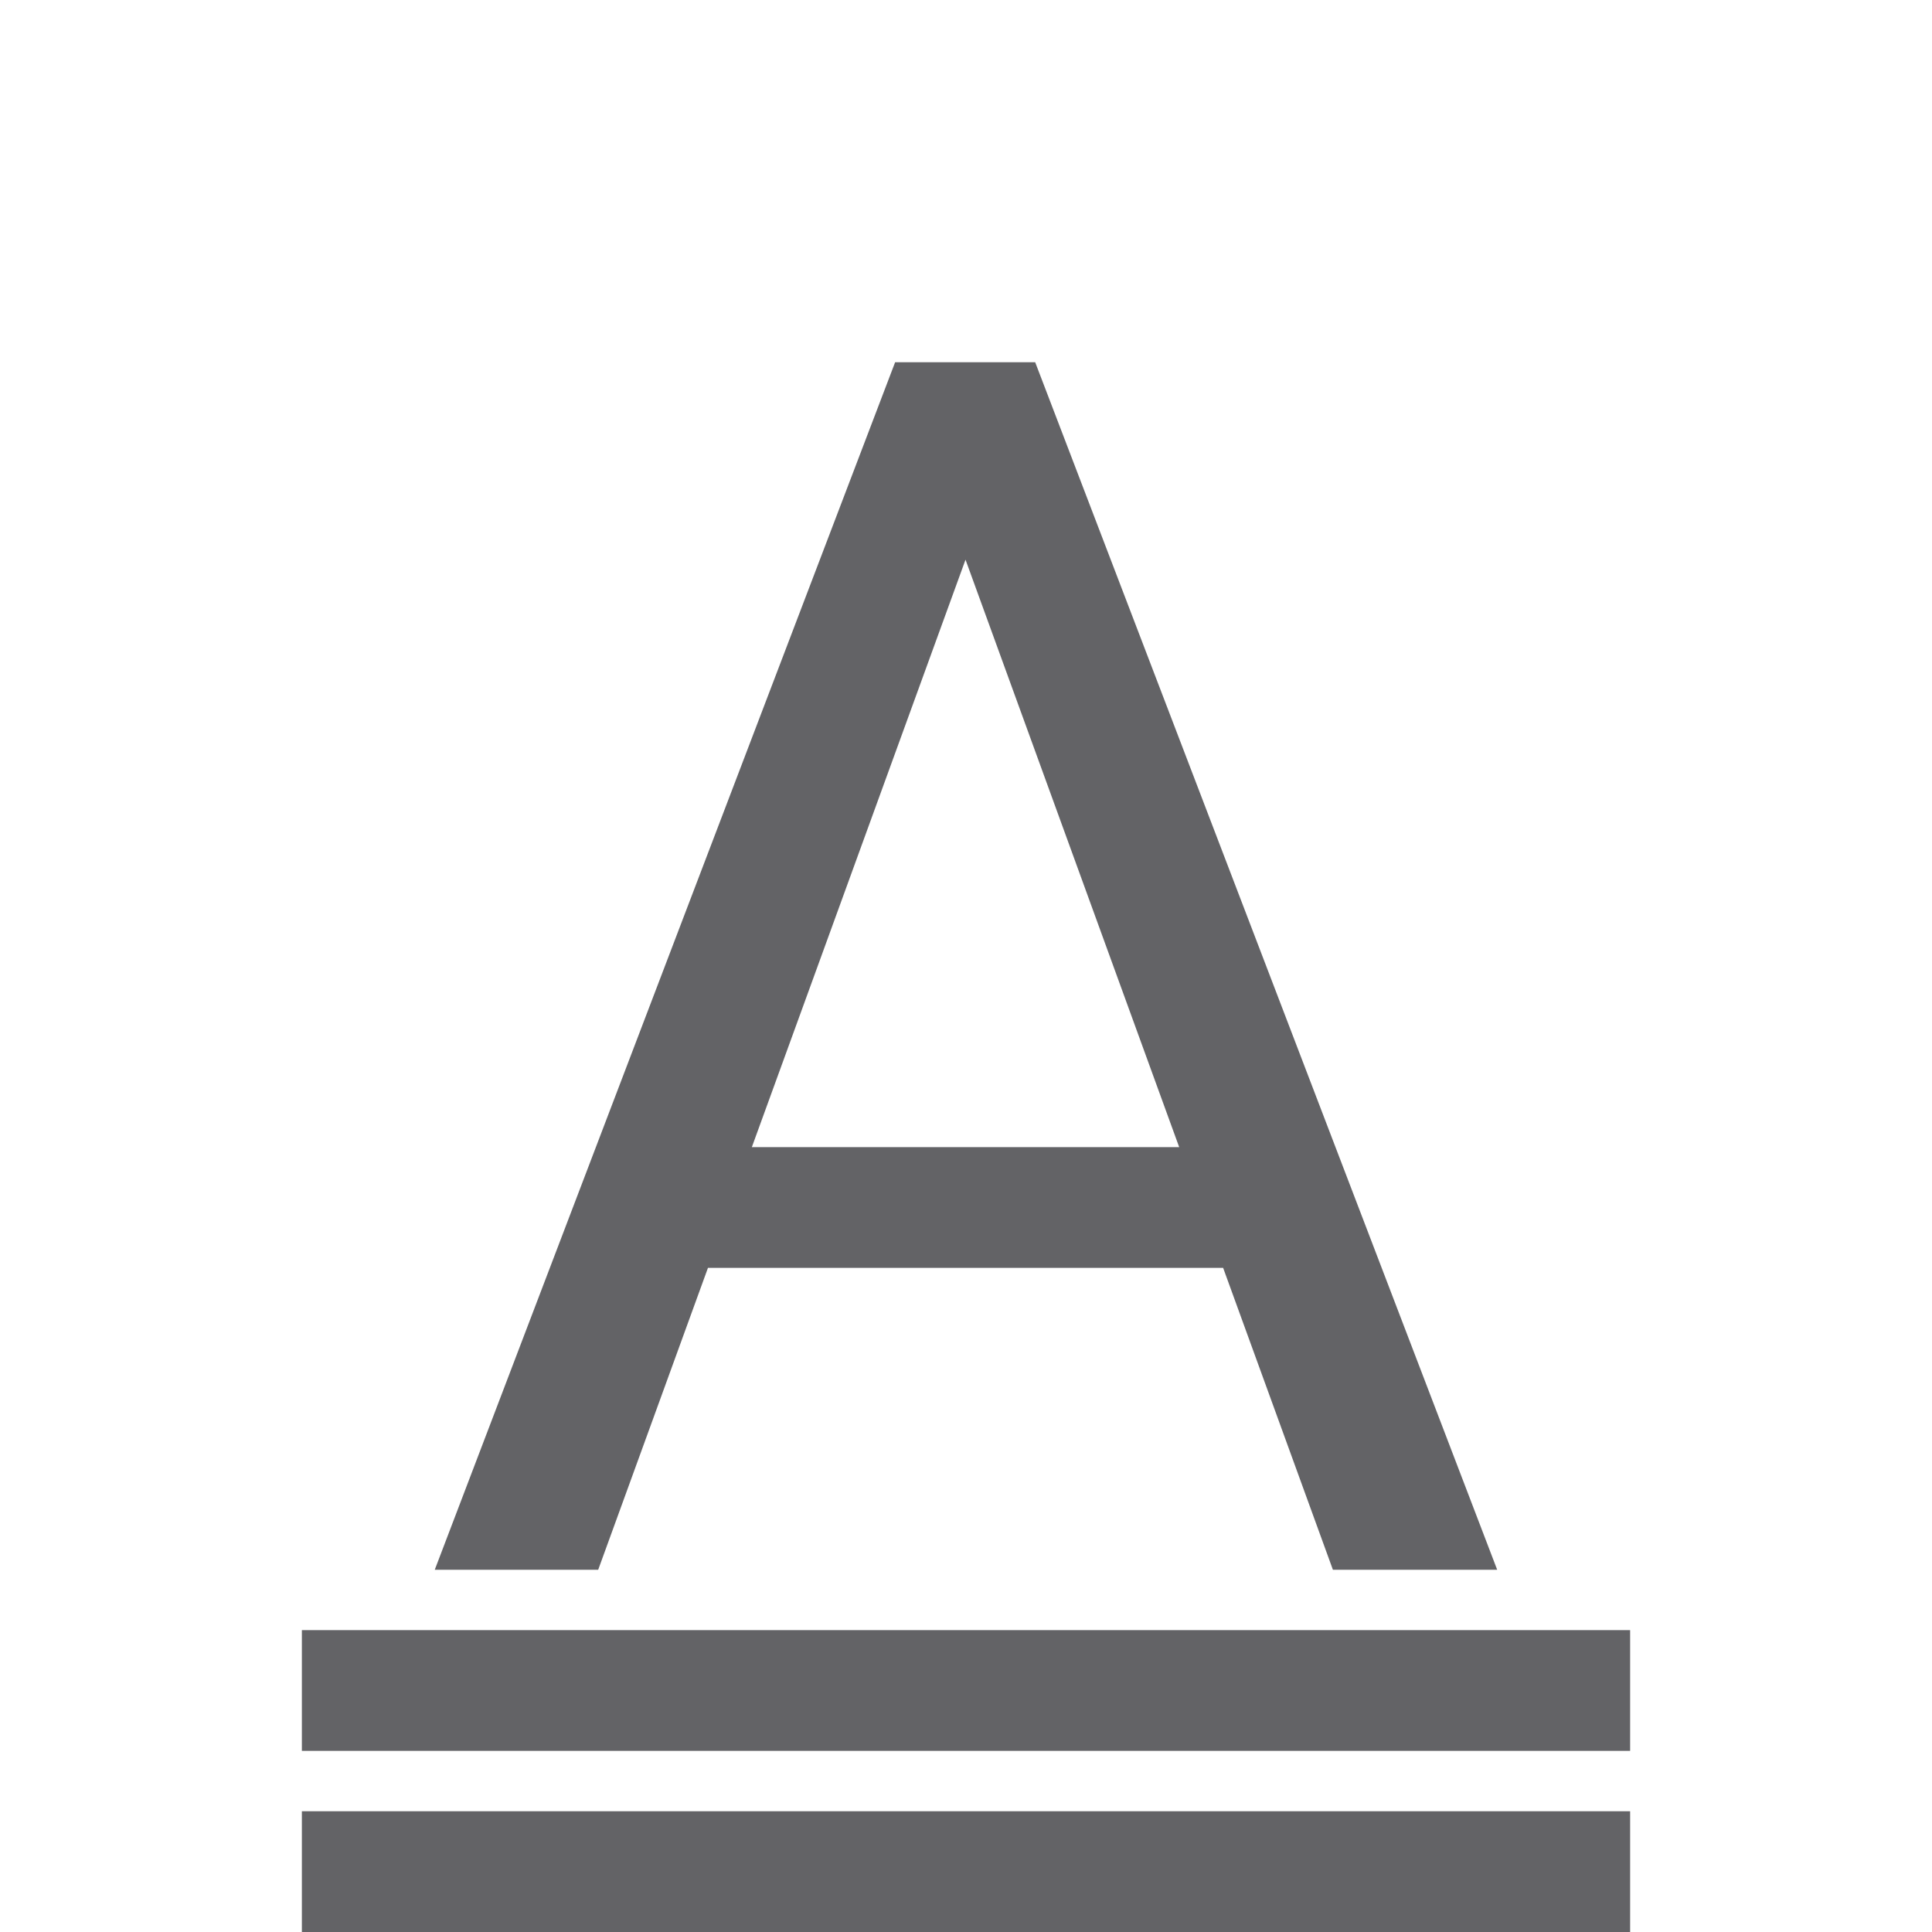 <svg viewBox="0 0 32 32" xmlns="http://www.w3.org/2000/svg"><g fill="#636366"><path d="m5 29h22v-2h-22z" stroke-width=".92"/><path d="m14.826 6-7.625 20h2.707l1.818-5h8.533l1.818 5h2.721l-7.652-20zm1.166 3.27 3.539 9.73h-7.078z" fill="#636366"/><path d="m5 32h22v-2h-22z" stroke-width=".92"/></g></svg>